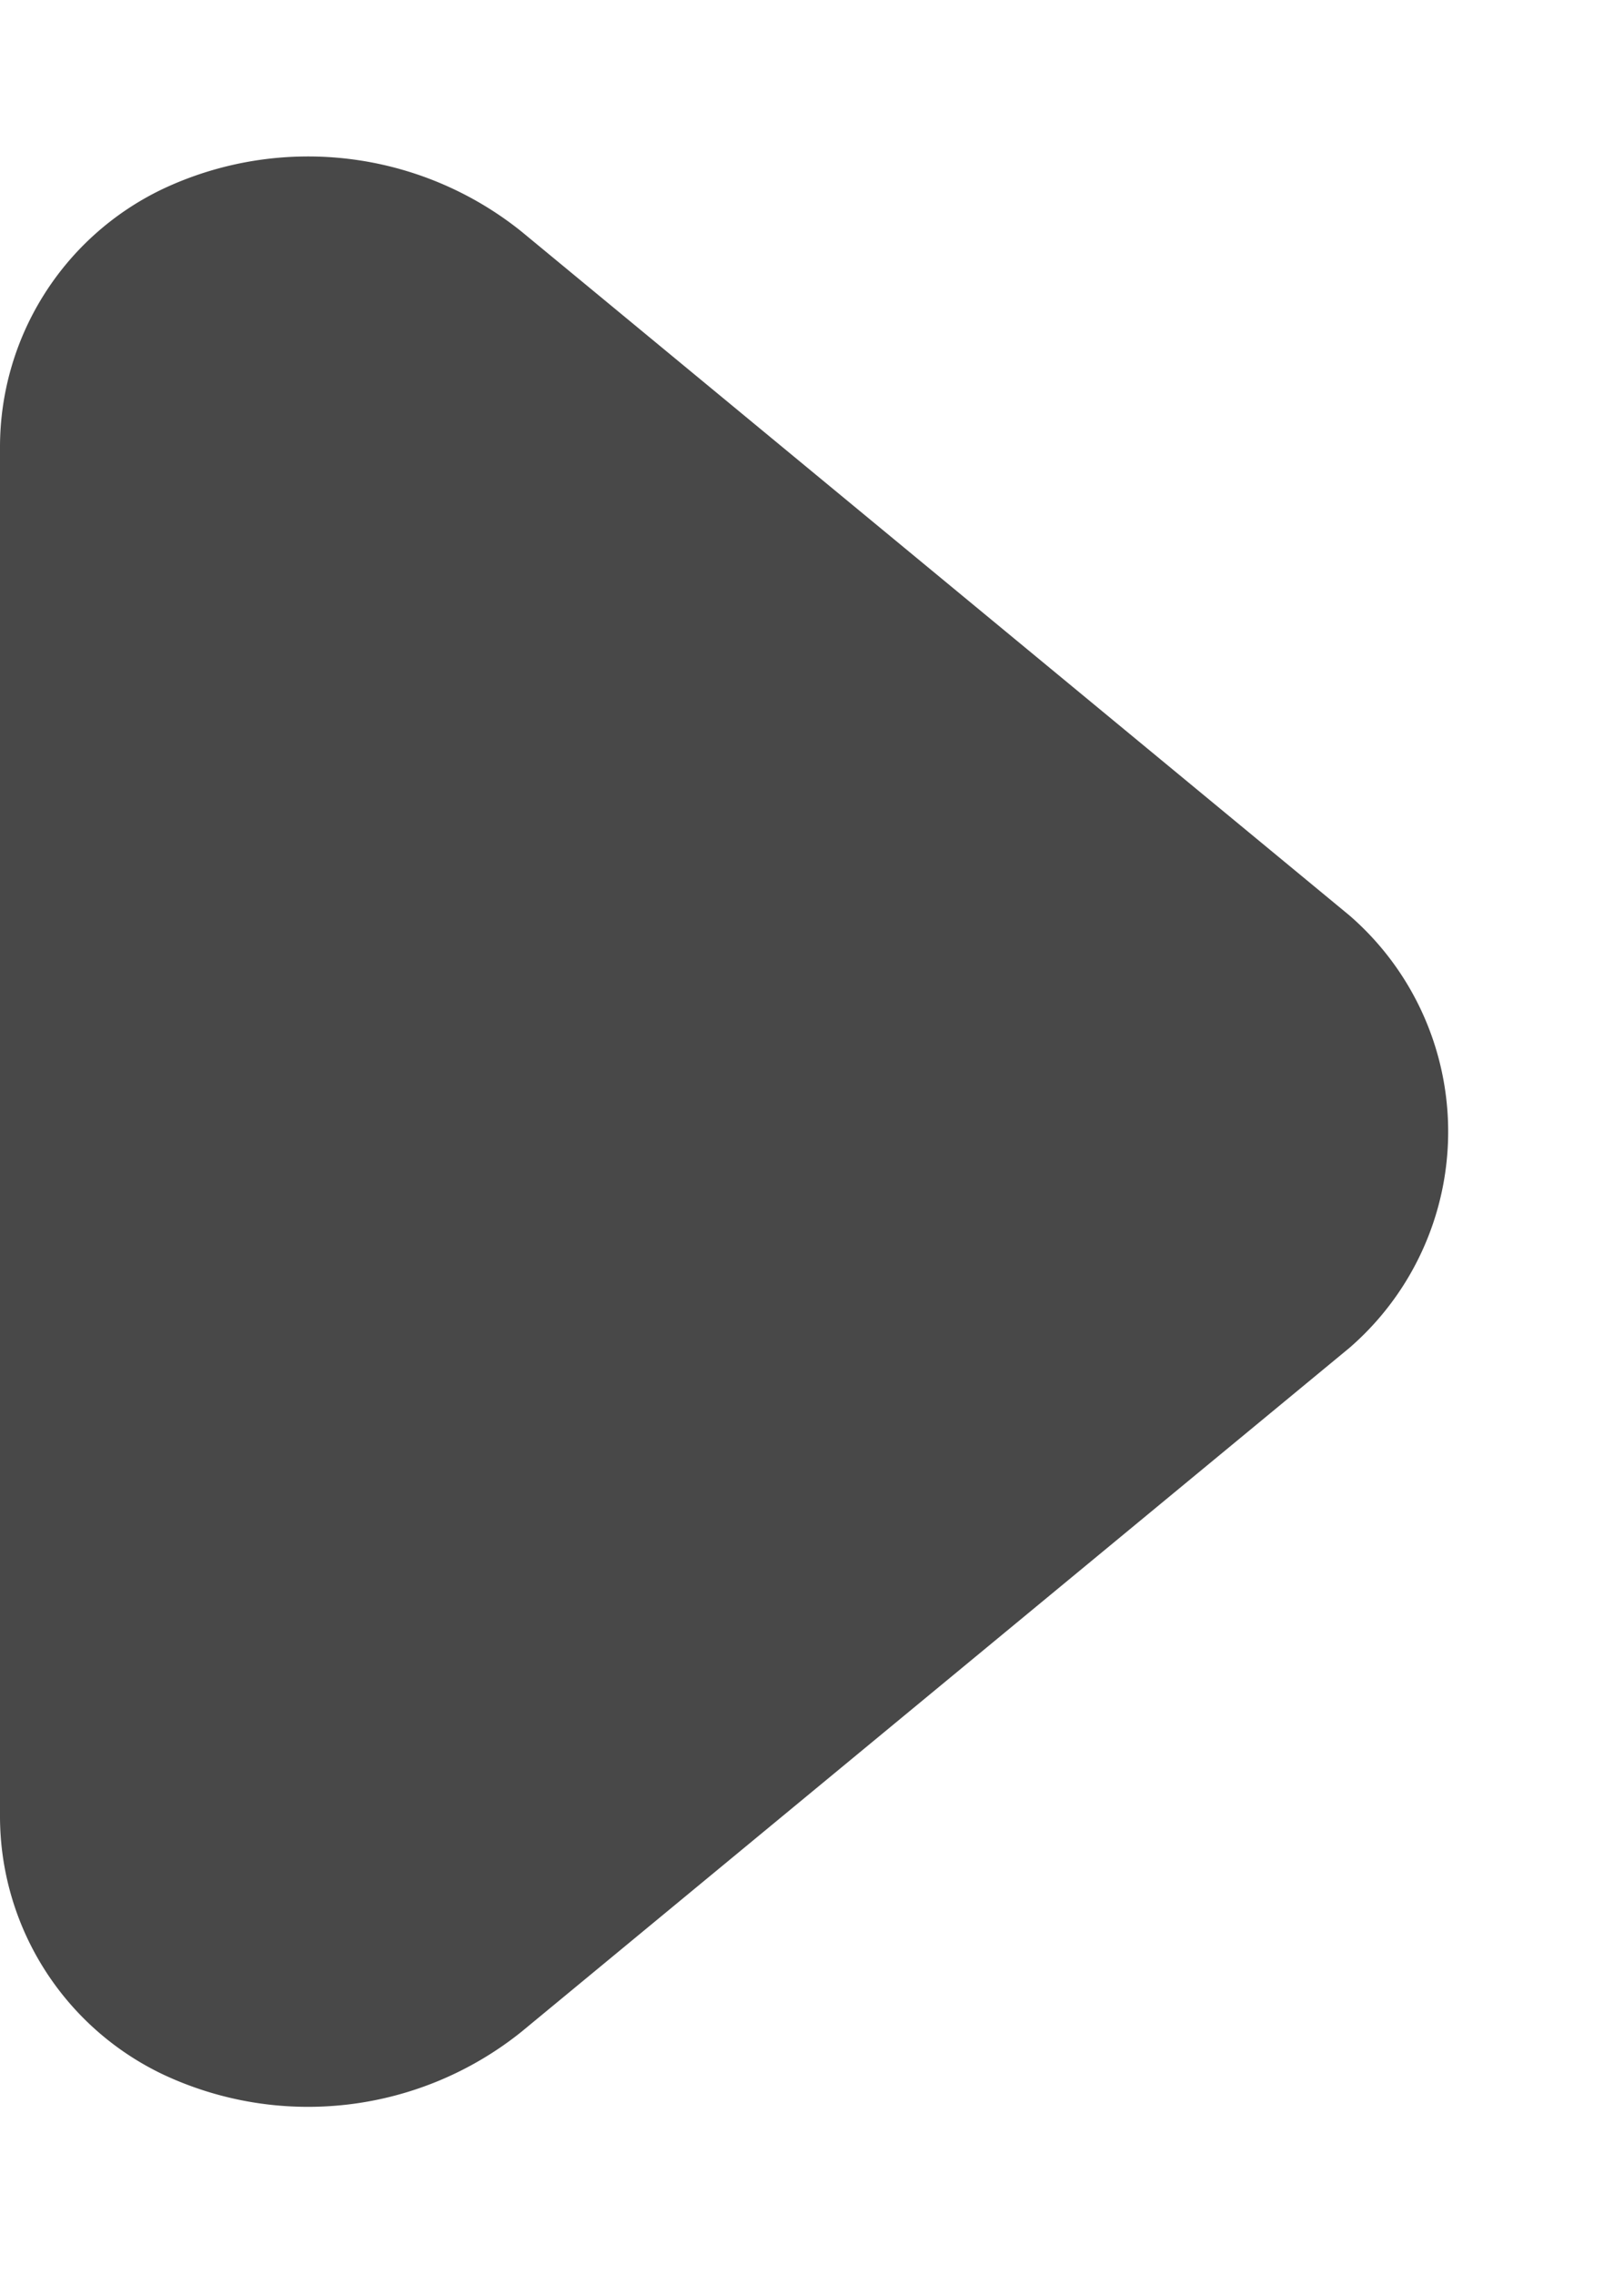 <svg width="5" height="7" fill="none" xmlns="http://www.w3.org/2000/svg"><path d="M0 5.587v-4.21A.88.88 0 01.5.582a1.05 1.05 0 011.105.13l2.55 2.105a.88.88 0 010 1.33l-2.55 2.105a1.05 1.05 0 01-1.105.13.88.88 0 01-.5-.795z" fill="#484848"/></svg>